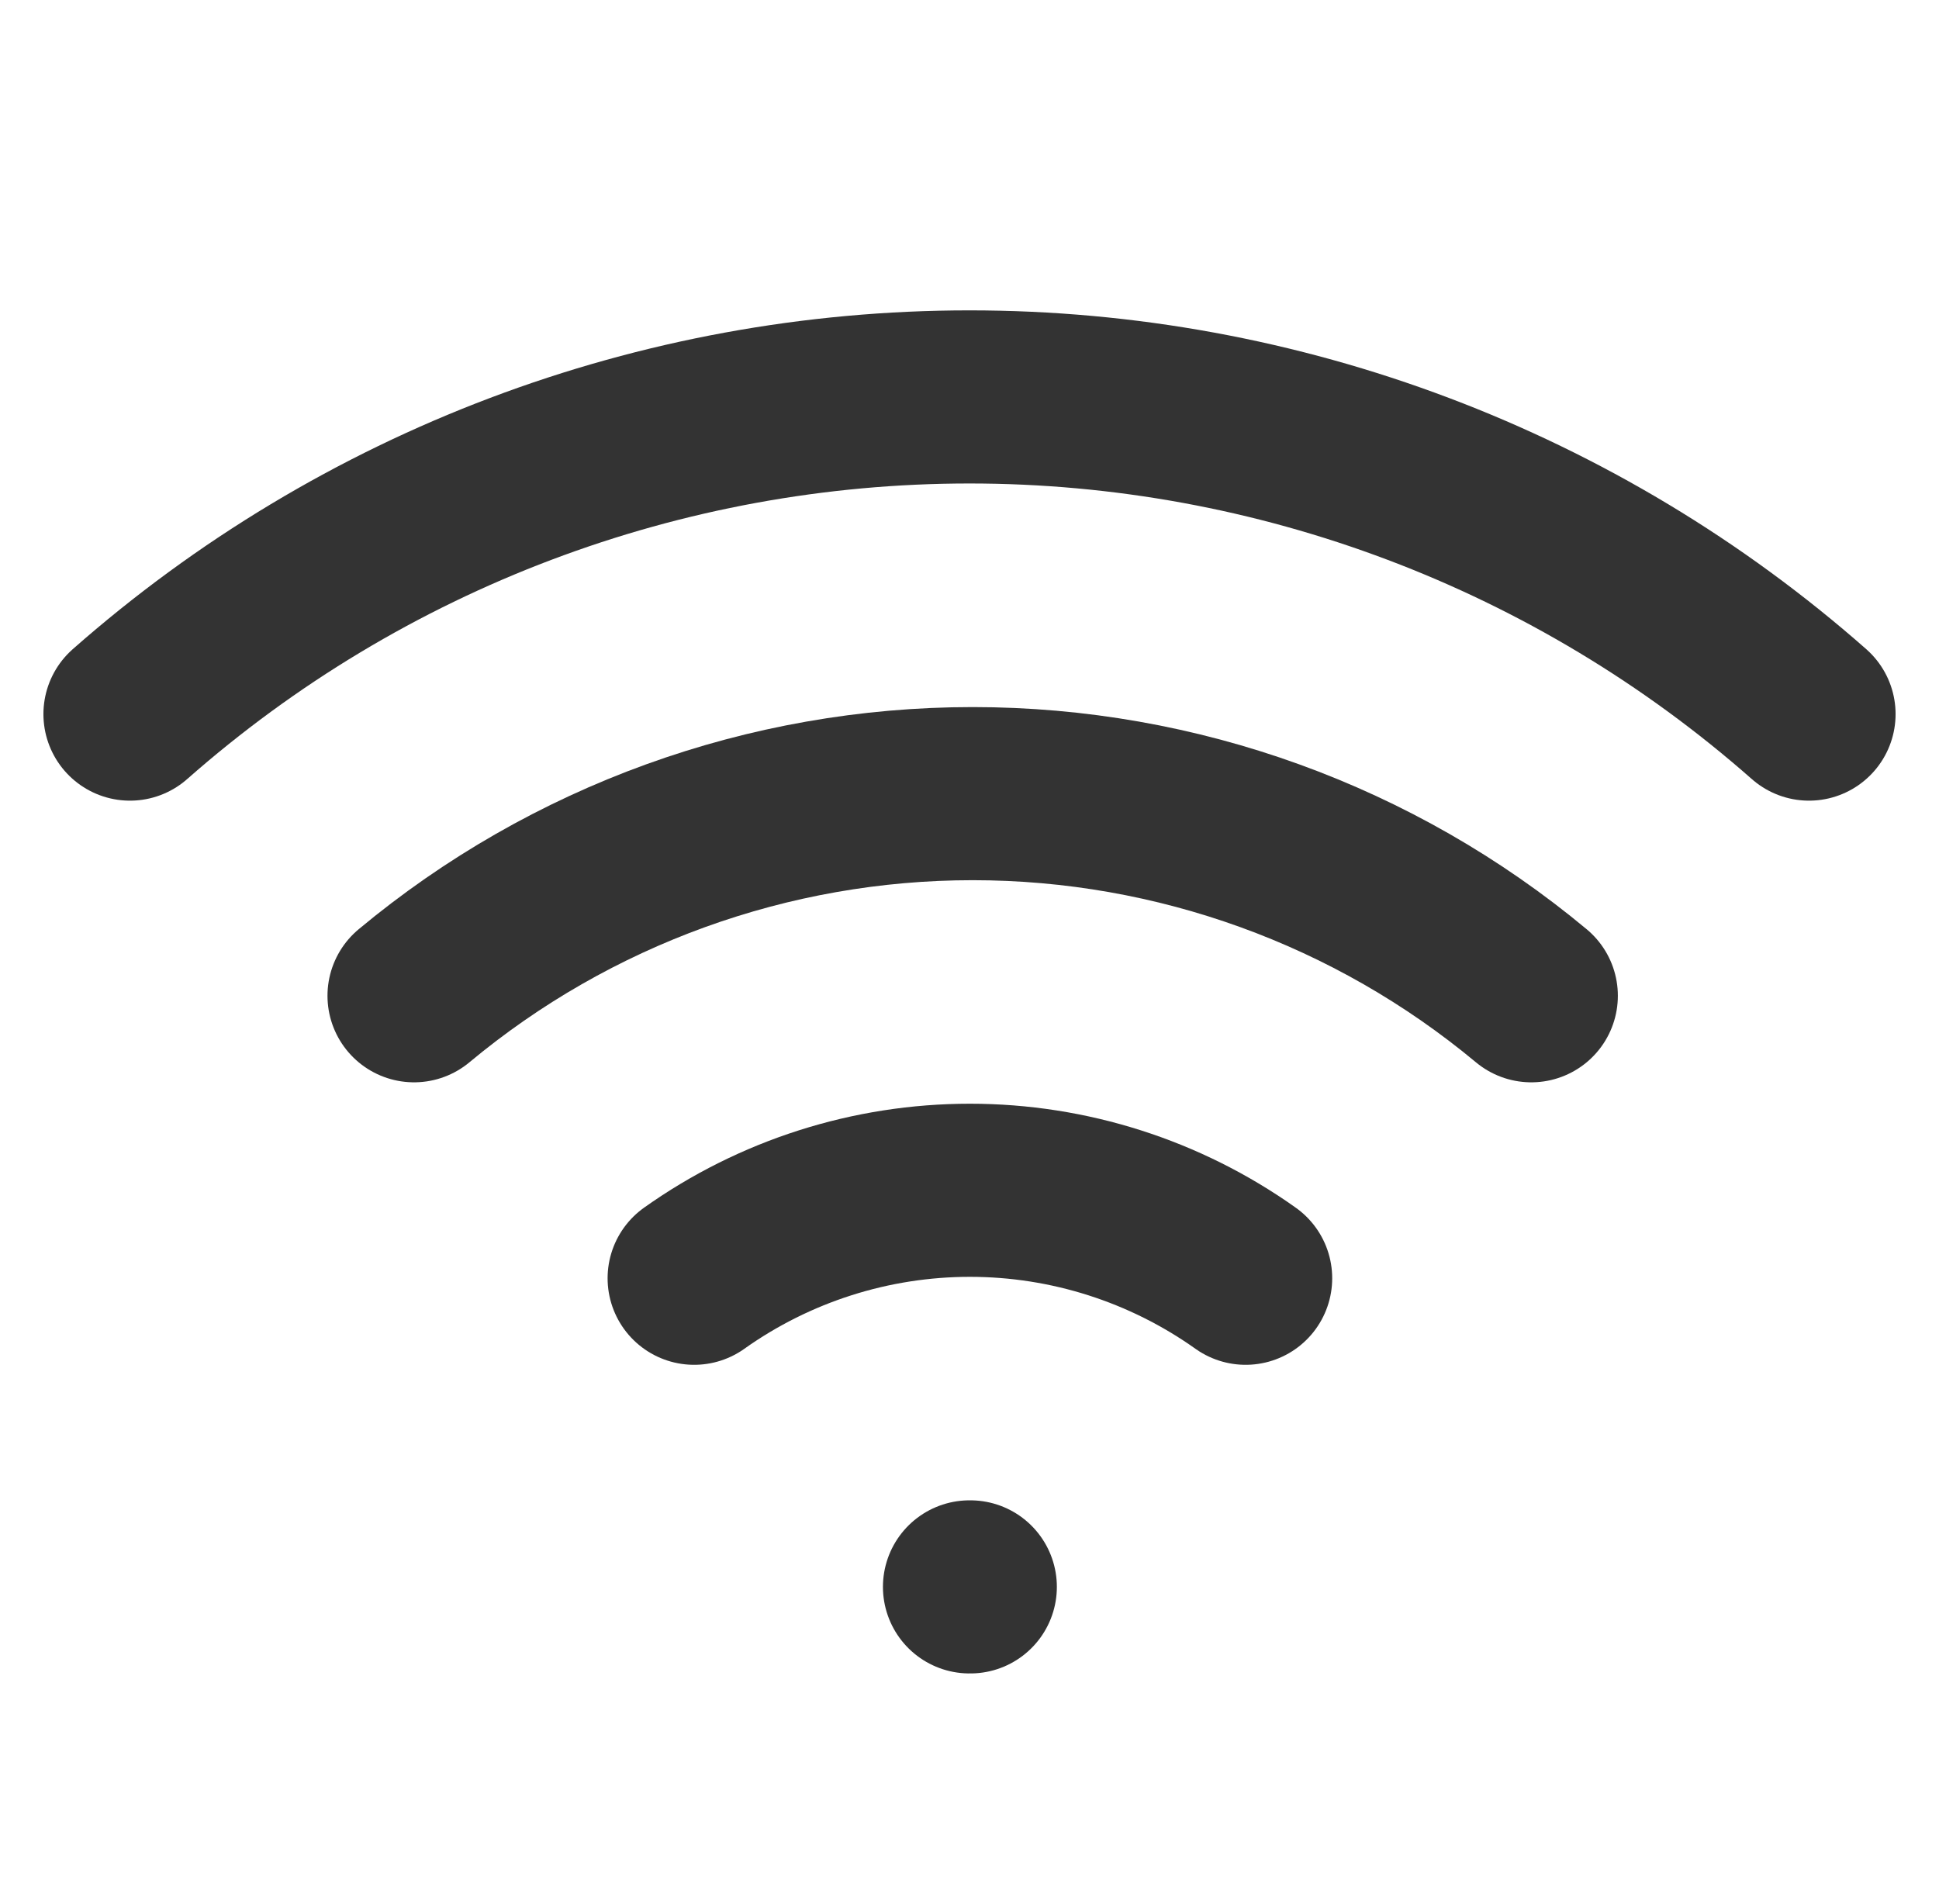<svg width="56" height="55" viewBox="0 0 56 55" fill="none" xmlns="http://www.w3.org/2000/svg">
<g id="wifi">
<path id="Vector" d="M11.958 28.76C16.488 24.988 22.197 22.922 28.092 22.922C33.987 22.922 39.695 24.988 44.225 28.76" stroke="#333333" stroke-width="5" stroke-linecap="round" stroke-linejoin="round"/>
<path id="Vector_2" d="M3.754 20.625C10.451 14.722 19.072 11.464 28 11.464C36.928 11.464 45.549 14.722 52.246 20.625" stroke="#333333" stroke-width="5" stroke-linecap="round" stroke-linejoin="round"/>
<path id="Vector_3" d="M20.048 36.919C22.374 35.266 25.158 34.378 28.012 34.378C30.865 34.378 33.648 35.266 35.975 36.919" stroke="#333333" stroke-width="5" stroke-linecap="round" stroke-linejoin="round"/>
<path id="Vector_4" d="M28 45.833H28.023" stroke="#333333" stroke-width="5" stroke-linecap="round" stroke-linejoin="round"/>
</g>
</svg>
